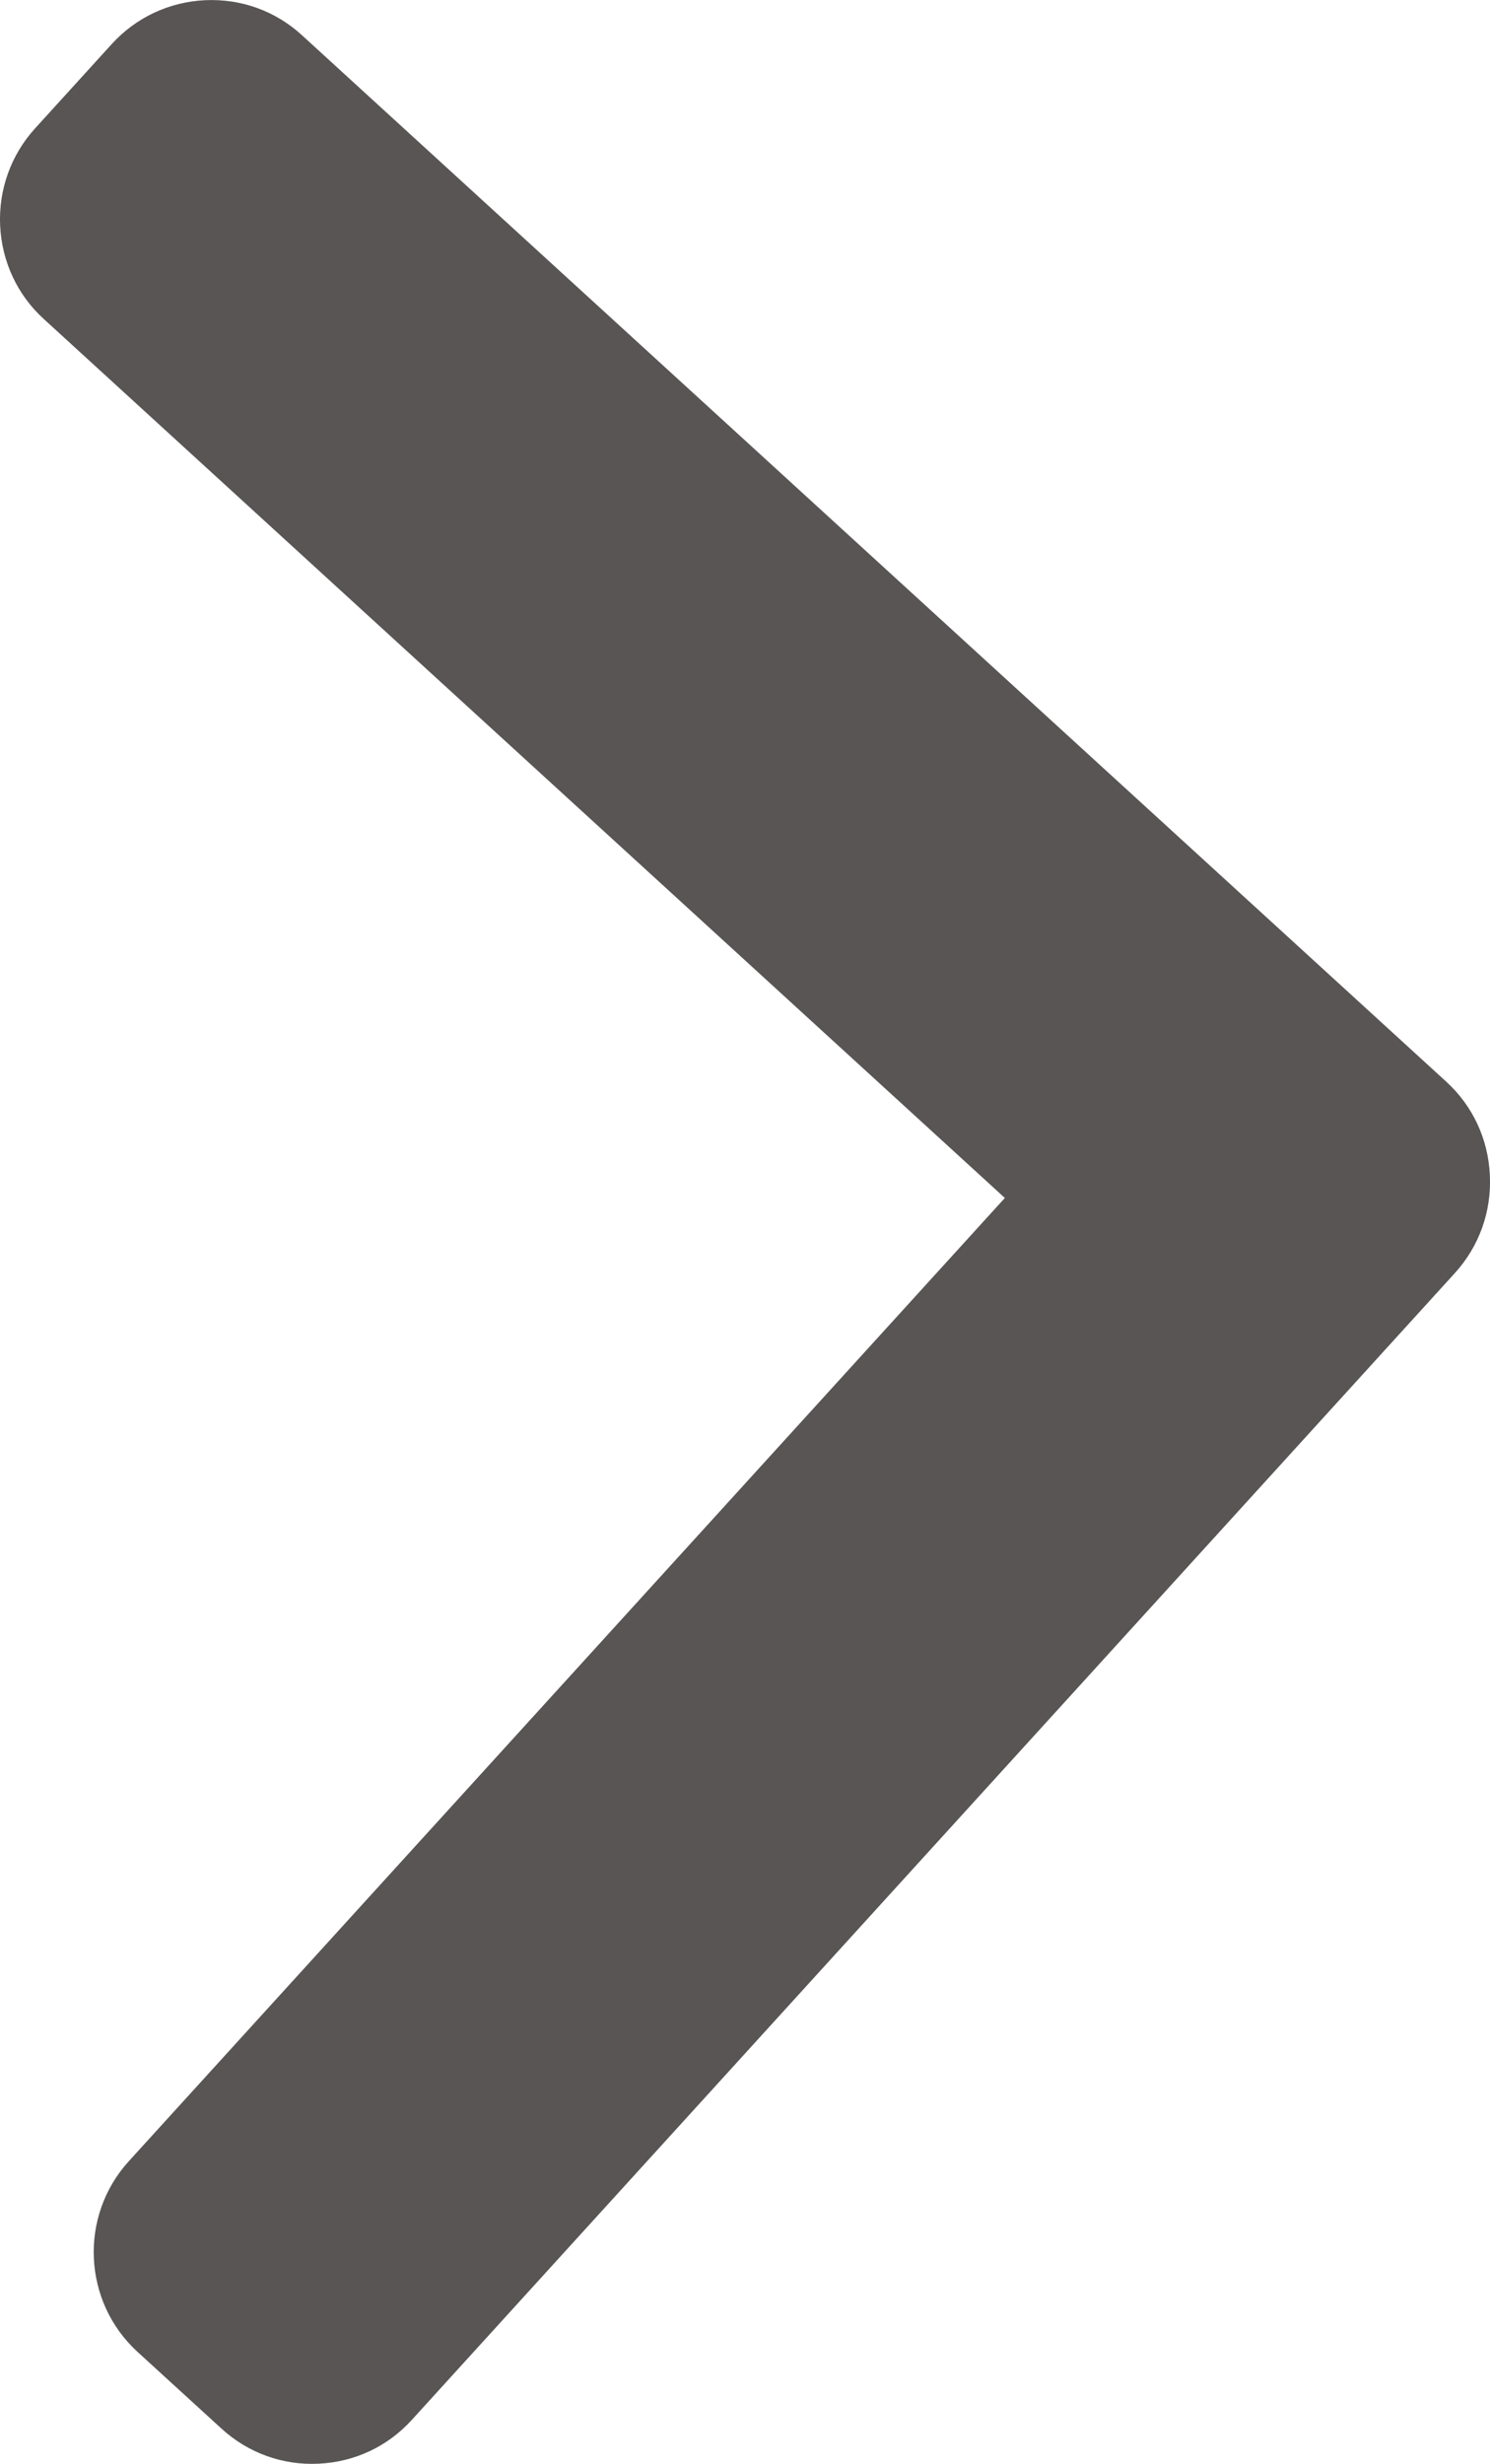 <svg width="12.085" height="19.978" viewBox="0 0 12.085 19.977" fill="none" xmlns="http://www.w3.org/2000/svg" xmlns:xlink="http://www.w3.org/1999/xlink">
	<desc>
			Created with Pixso.
	</desc>
	<defs/>
	<path id="Vector" d="M11.801 10.321L3.34 19.621C3.144 19.837 2.875 19.963 2.583 19.976C2.292 19.99 2.013 19.889 1.798 19.693L1.115 19.069C0.671 18.662 0.639 17.969 1.045 17.523L8.15 9.713L0.355 2.586C0.14 2.39 0.015 2.121 0.001 1.828C-0.012 1.536 0.089 1.256 0.284 1.041L0.907 0.356C1.103 0.141 1.372 0.015 1.664 0.001C1.956 -0.012 2.234 0.088 2.449 0.285L11.73 8.77C11.946 8.967 12.071 9.237 12.084 9.53C12.098 9.824 11.997 10.105 11.801 10.321Z" fill="#595555" fill-opacity="1" fill-rule="nonzero"/>
</svg>
